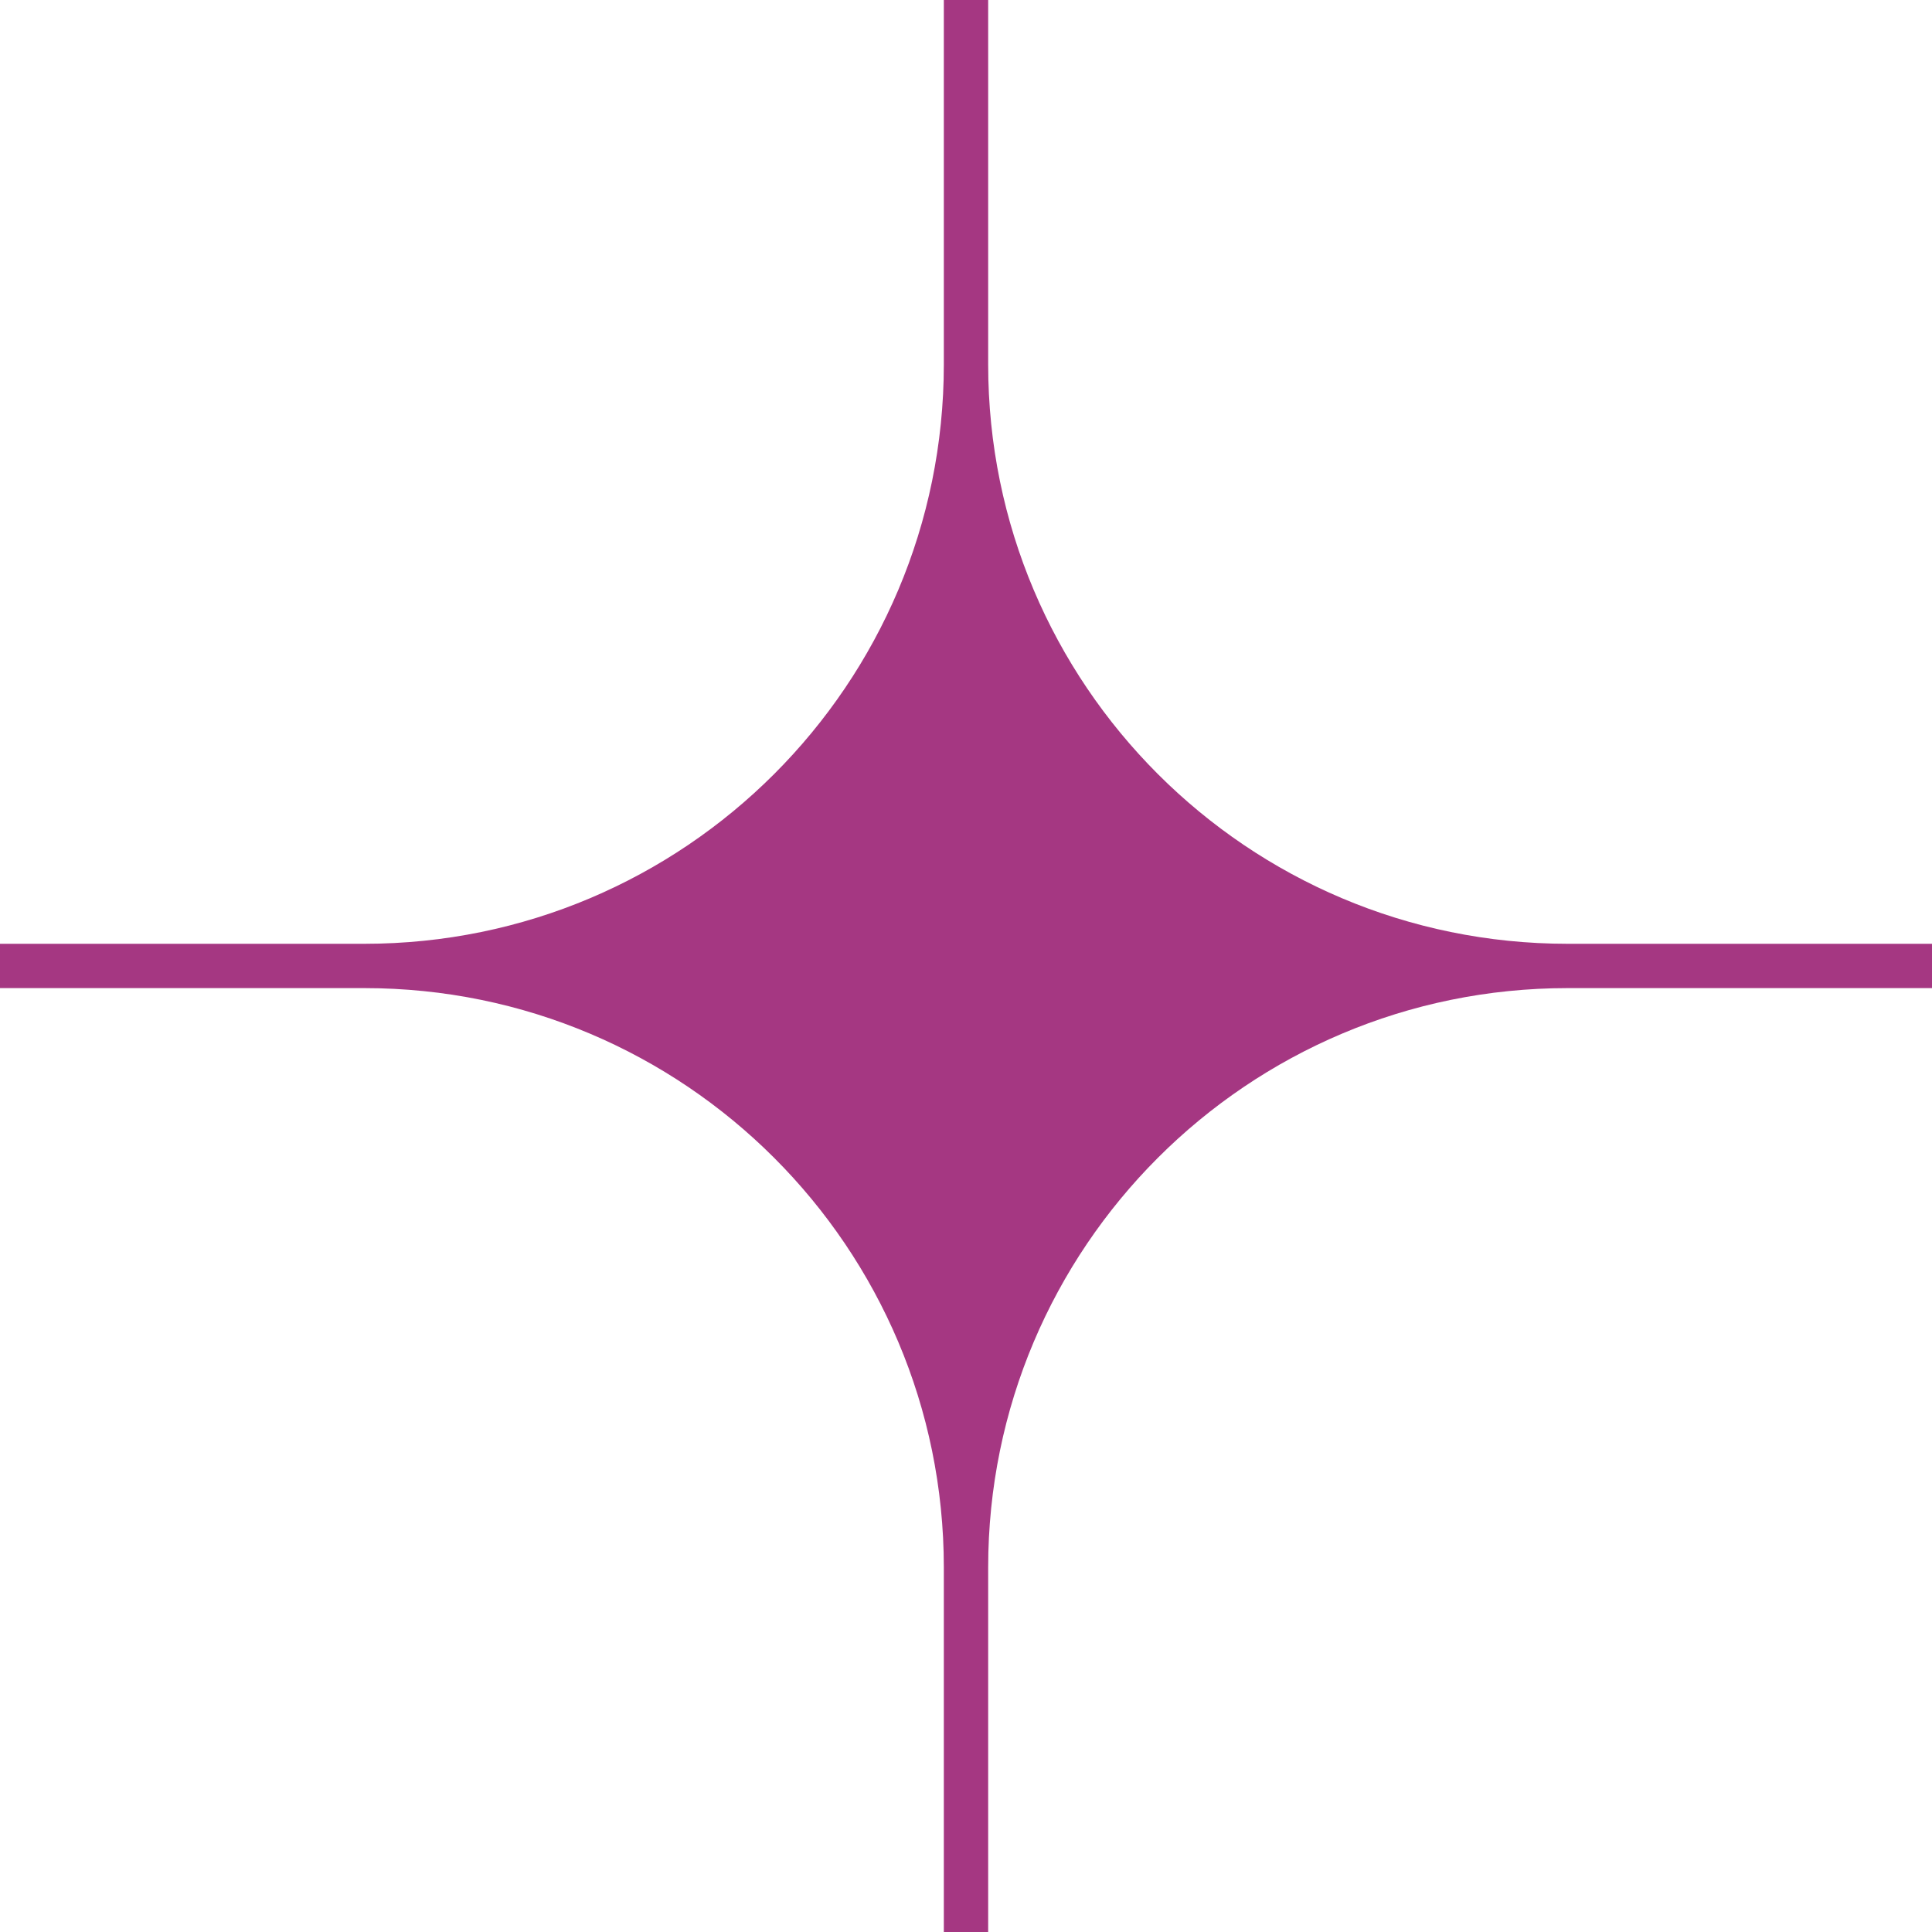 <svg width="97" height="97" viewBox="0 0 97 97" fill="none" xmlns="http://www.w3.org/2000/svg">
<path d="M97 47.385H78.703C62.638 47.385 49.613 34.36 49.613 18.296V0H47.387V18.296C47.387 34.36 34.362 47.385 18.297 47.385H0V49.61H18.297C34.362 49.61 47.387 62.634 47.387 78.699V97H49.613V78.699C49.613 62.634 62.638 49.61 78.703 49.61H97V47.385Z" fill="#A53782"/>
</svg>
